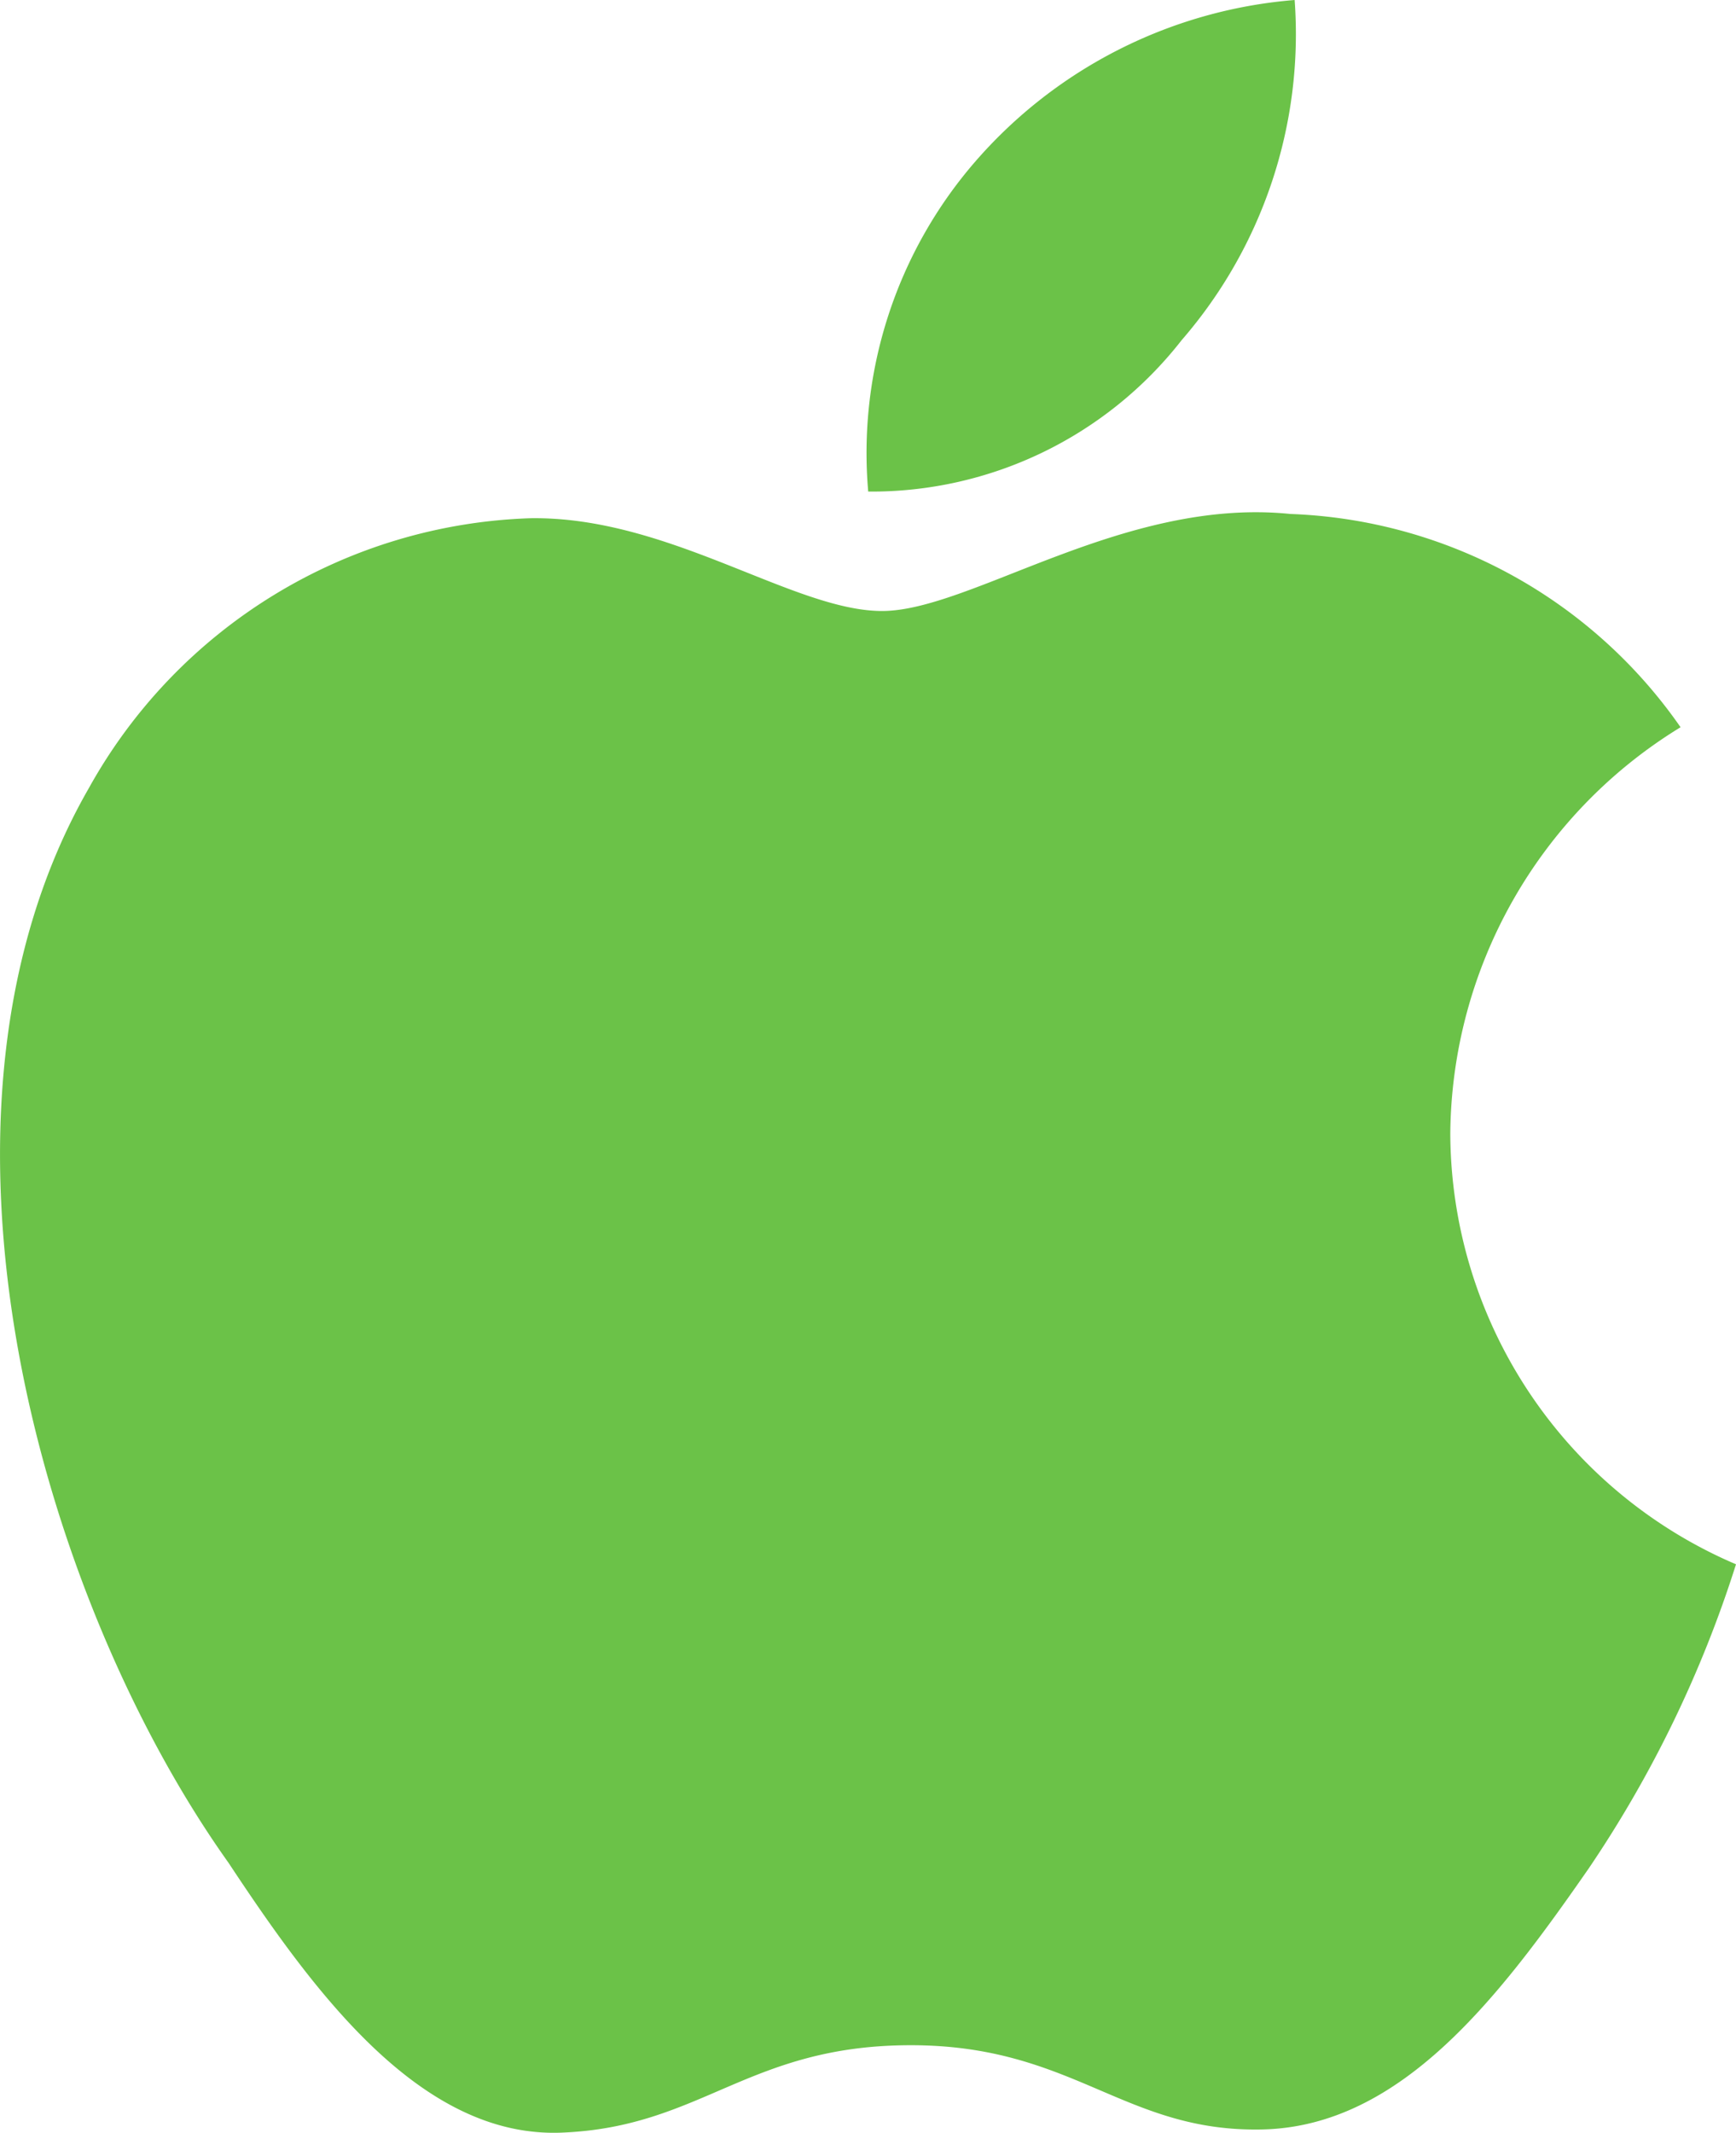 <svg xmlns="http://www.w3.org/2000/svg" width="16.284" height="20.001" viewBox="0 0 16.284 20.001">
  <path id="apple" d="M14.94,5.19A4.38,4.38,0,0,0,16,2a4.44,4.44,0,0,0-3,1.52,4.17,4.17,0,0,0-1,3.09,3.69,3.69,0,0,0,2.94-1.42Zm2.52,7.44a4.51,4.51,0,0,1,2.16-3.81,4.66,4.66,0,0,0-3.66-2c-1.56-.16-3,.91-3.83.91s-2-.89-3.3-.87A4.92,4.92,0,0,0,4.69,9.39C2.93,12.45,4.24,17,6,19.47c.8,1.21,1.8,2.58,3.12,2.53s1.75-.82,3.28-.82,2,.82,3.3.79,2.22-1.24,3.06-2.45a11,11,0,0,0,1.38-2.85,4.41,4.41,0,0,1-2.68-4.04Z" transform="translate(-3.856 -2)" fill="#6bc248"/>
</svg>
